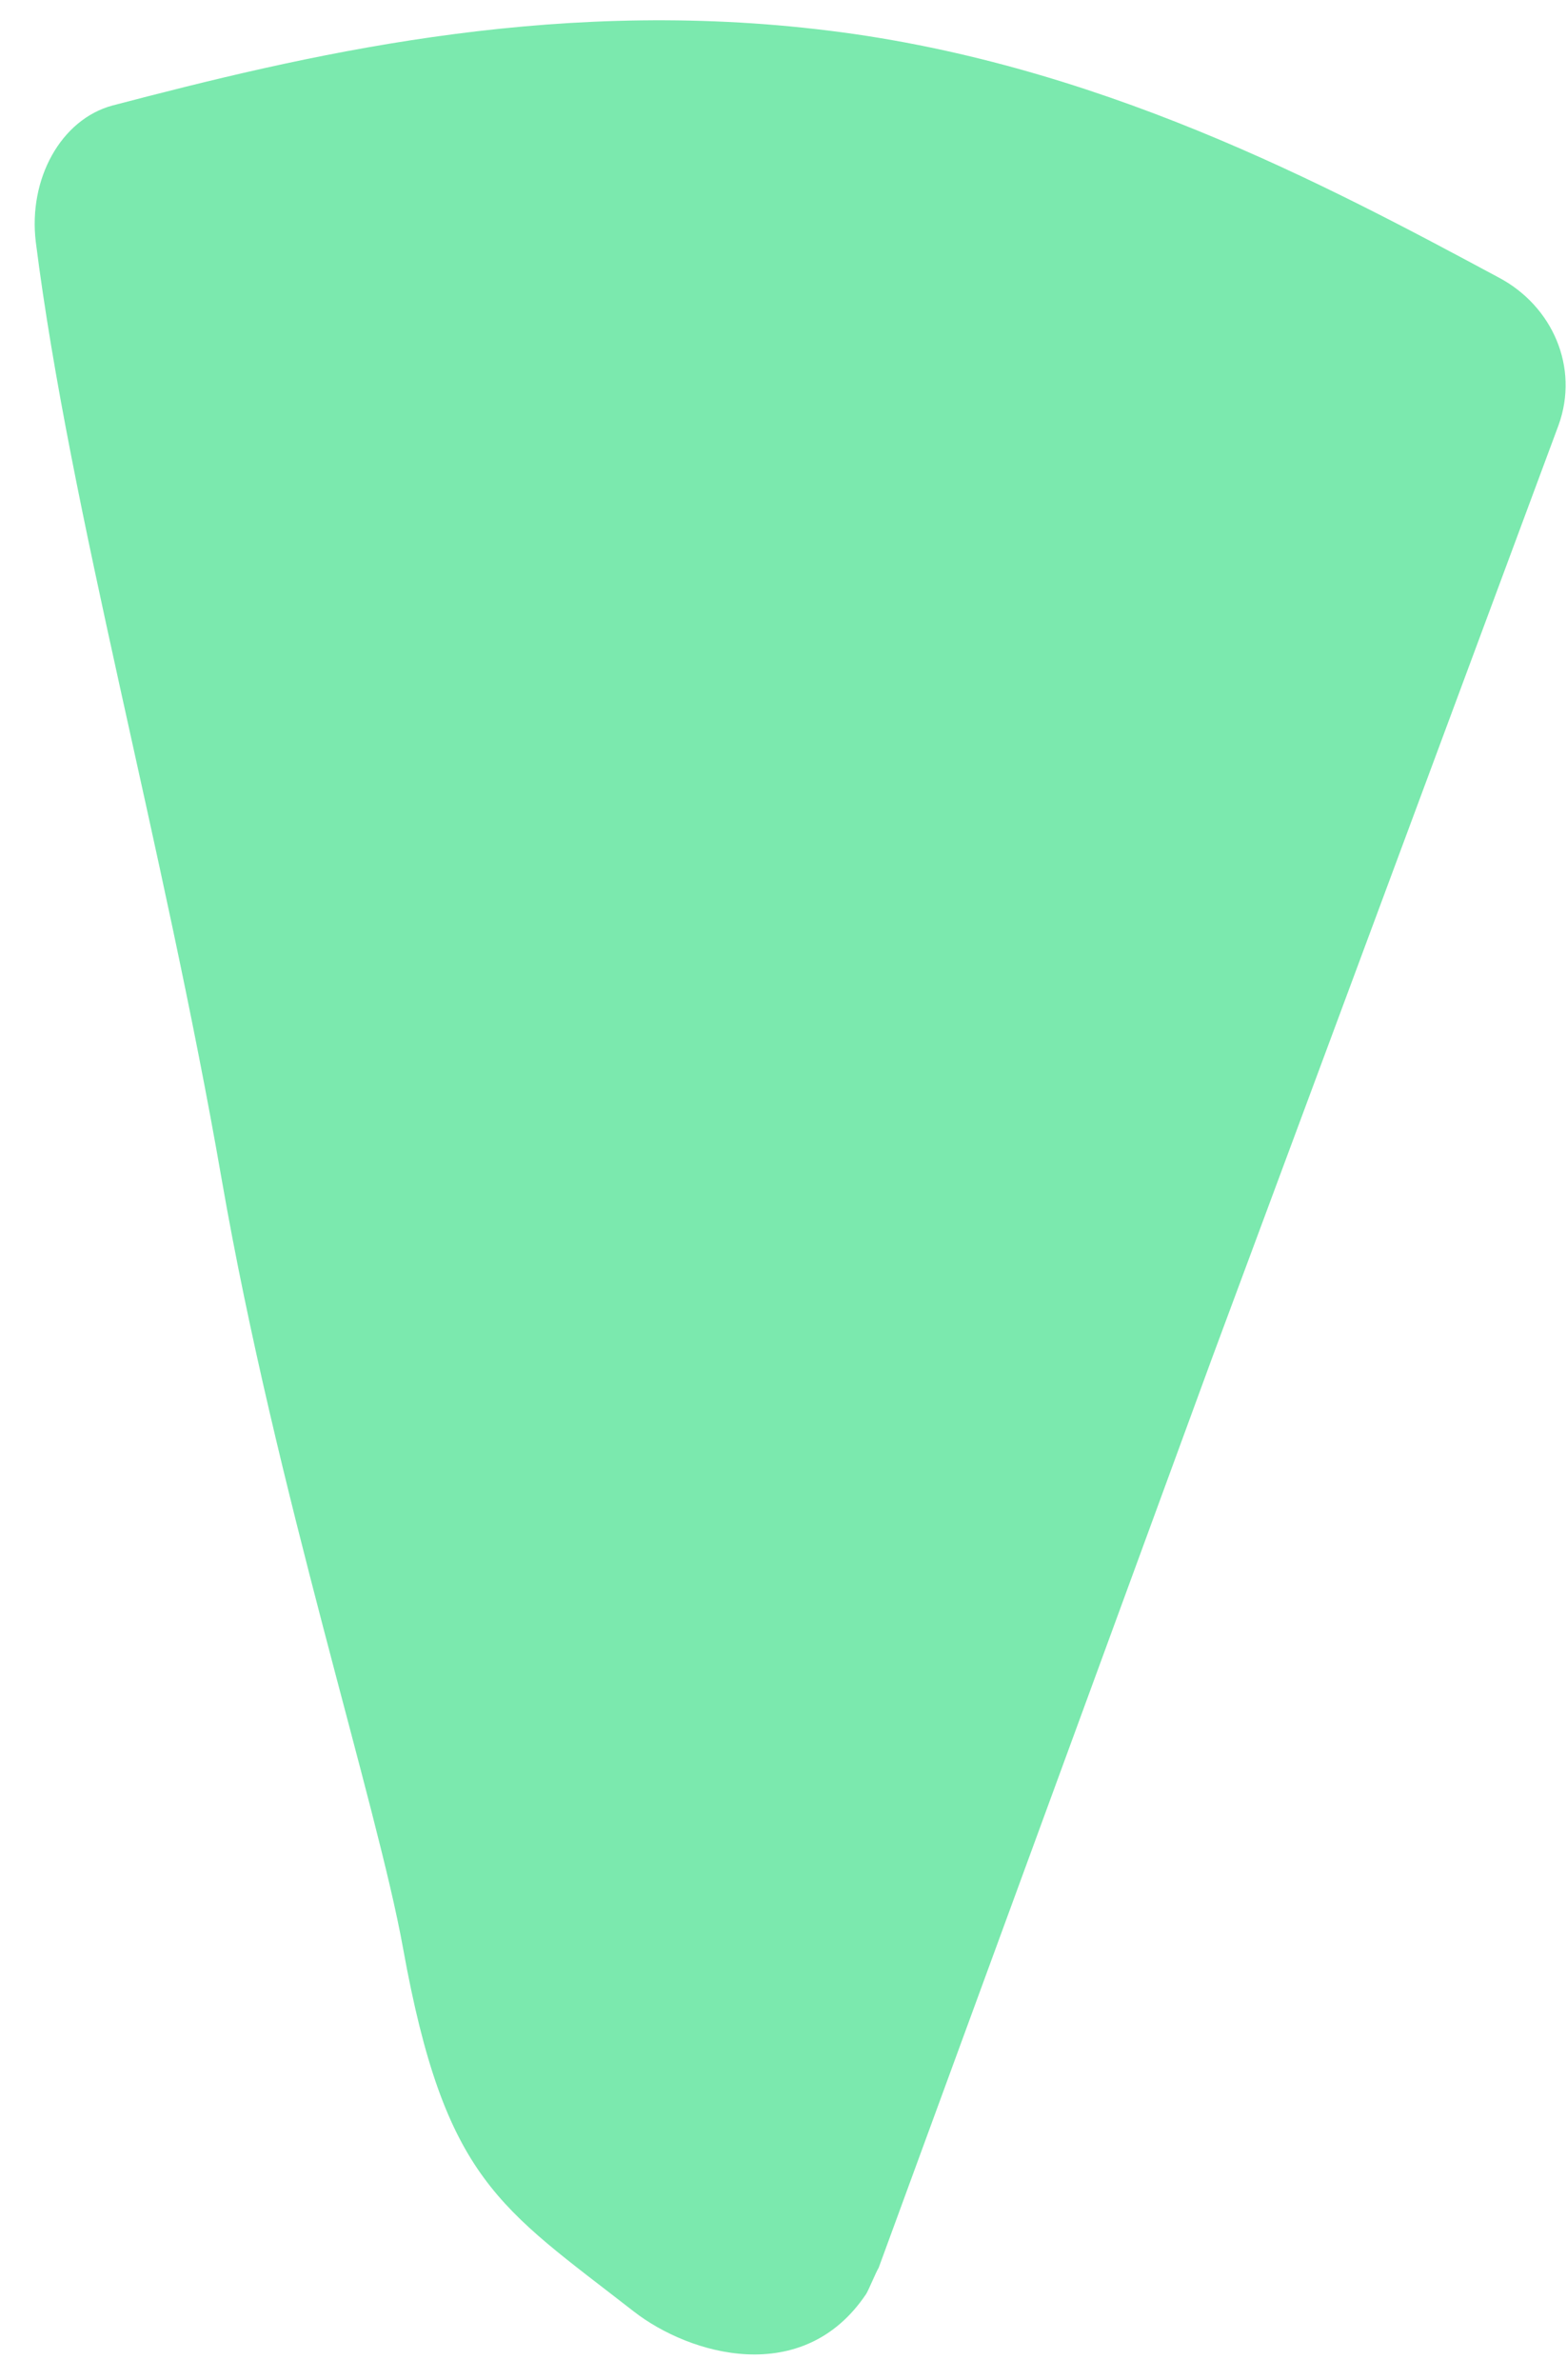 <svg width="27" height="41" viewBox="0 0 27 41" fill="none" xmlns="http://www.w3.org/2000/svg">
<path d="M25.83 4.784C22.889 3.206 18.864 1.04 14.055 0.501C9.355 -0.037 5.197 0.965 1.943 1.816C1.051 2.054 0.484 3.081 0.617 4.17C1.207 8.828 2.81 14.5 3.823 20.334C4.751 25.668 6.498 31.077 6.944 33.556C7.667 37.563 8.607 38.014 10.921 39.817C11.886 40.568 13.838 41.132 14.923 39.517C14.959 39.466 15.103 39.116 15.139 39.066L20.876 23.415L26.854 7.325C27.216 6.324 26.746 5.272 25.83 4.784Z" fill="#7BE9AE"/>
</svg>
